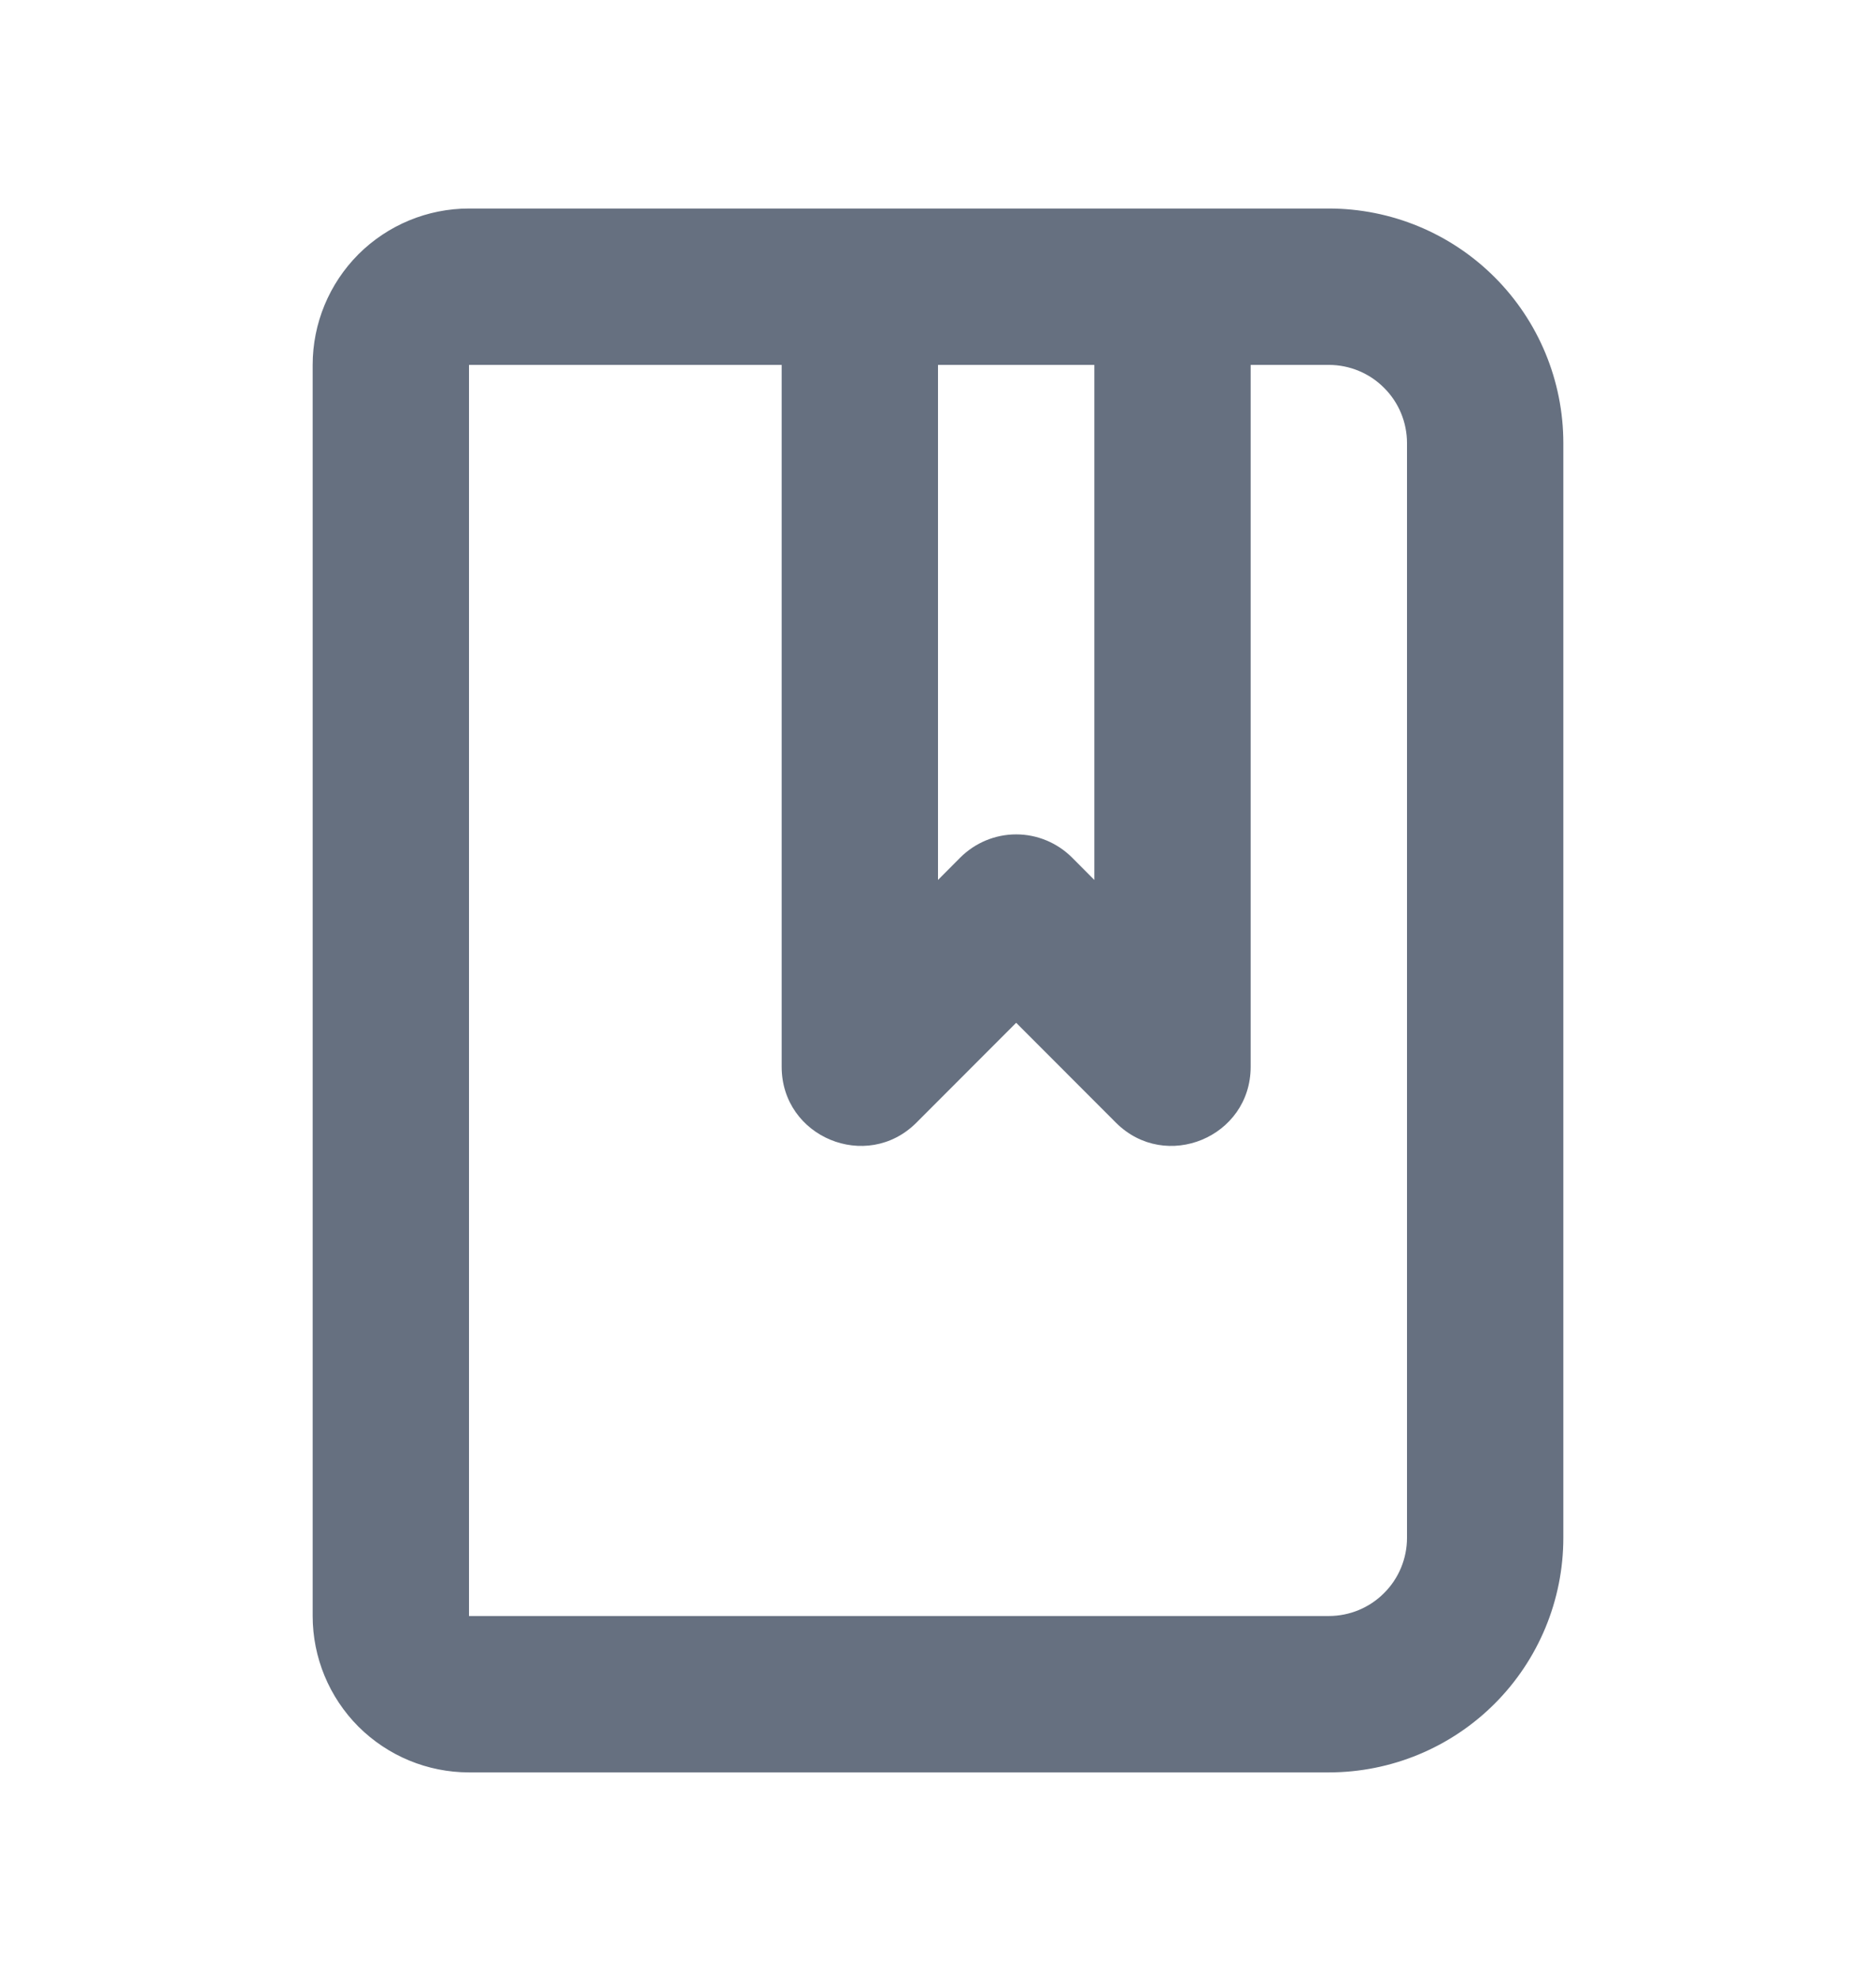 <svg width="18" height="19" viewBox="0 0 18 19" fill="none" xmlns="http://www.w3.org/2000/svg">
<g clip-path="url(#clip0_103_3717)">
<path fill-rule="evenodd" clip-rule="evenodd" d="M4.5 2C4.102 2 3.721 2.158 3.439 2.439C3.158 2.721 3 3.102 3 3.5V15.5C3 15.898 3.158 16.279 3.439 16.561C3.721 16.842 4.102 17 4.5 17H12.75C13.347 17 13.919 16.763 14.341 16.341C14.763 15.919 15 15.347 15 14.75V4.25C15 3.653 14.763 3.081 14.341 2.659C13.919 2.237 13.347 2 12.75 2H4.5ZM7.5 3.5H4.5V15.5H12.75C12.949 15.5 13.14 15.421 13.28 15.28C13.421 15.14 13.5 14.949 13.5 14.75V4.25C13.5 4.051 13.421 3.86 13.28 3.72C13.14 3.579 12.949 3.5 12.75 3.5H12V10.232C12 10.907 11.184 11.245 10.707 10.768L9.75 9.81L8.793 10.768C8.316 11.245 7.5 10.907 7.5 10.232V3.5ZM10.5 3.5H9V8.44L9.214 8.225C9.357 8.083 9.549 8.003 9.75 8.003C9.951 8.003 10.143 8.083 10.286 8.225L10.5 8.44V3.5Z" fill="#667080"/>
</g>
<defs>
<clipPath id="clip0_103_3717">
<rect width="18" height="18" fill="white" transform="translate(0 0.5)"/>
</clipPath>
</defs>
</svg>
